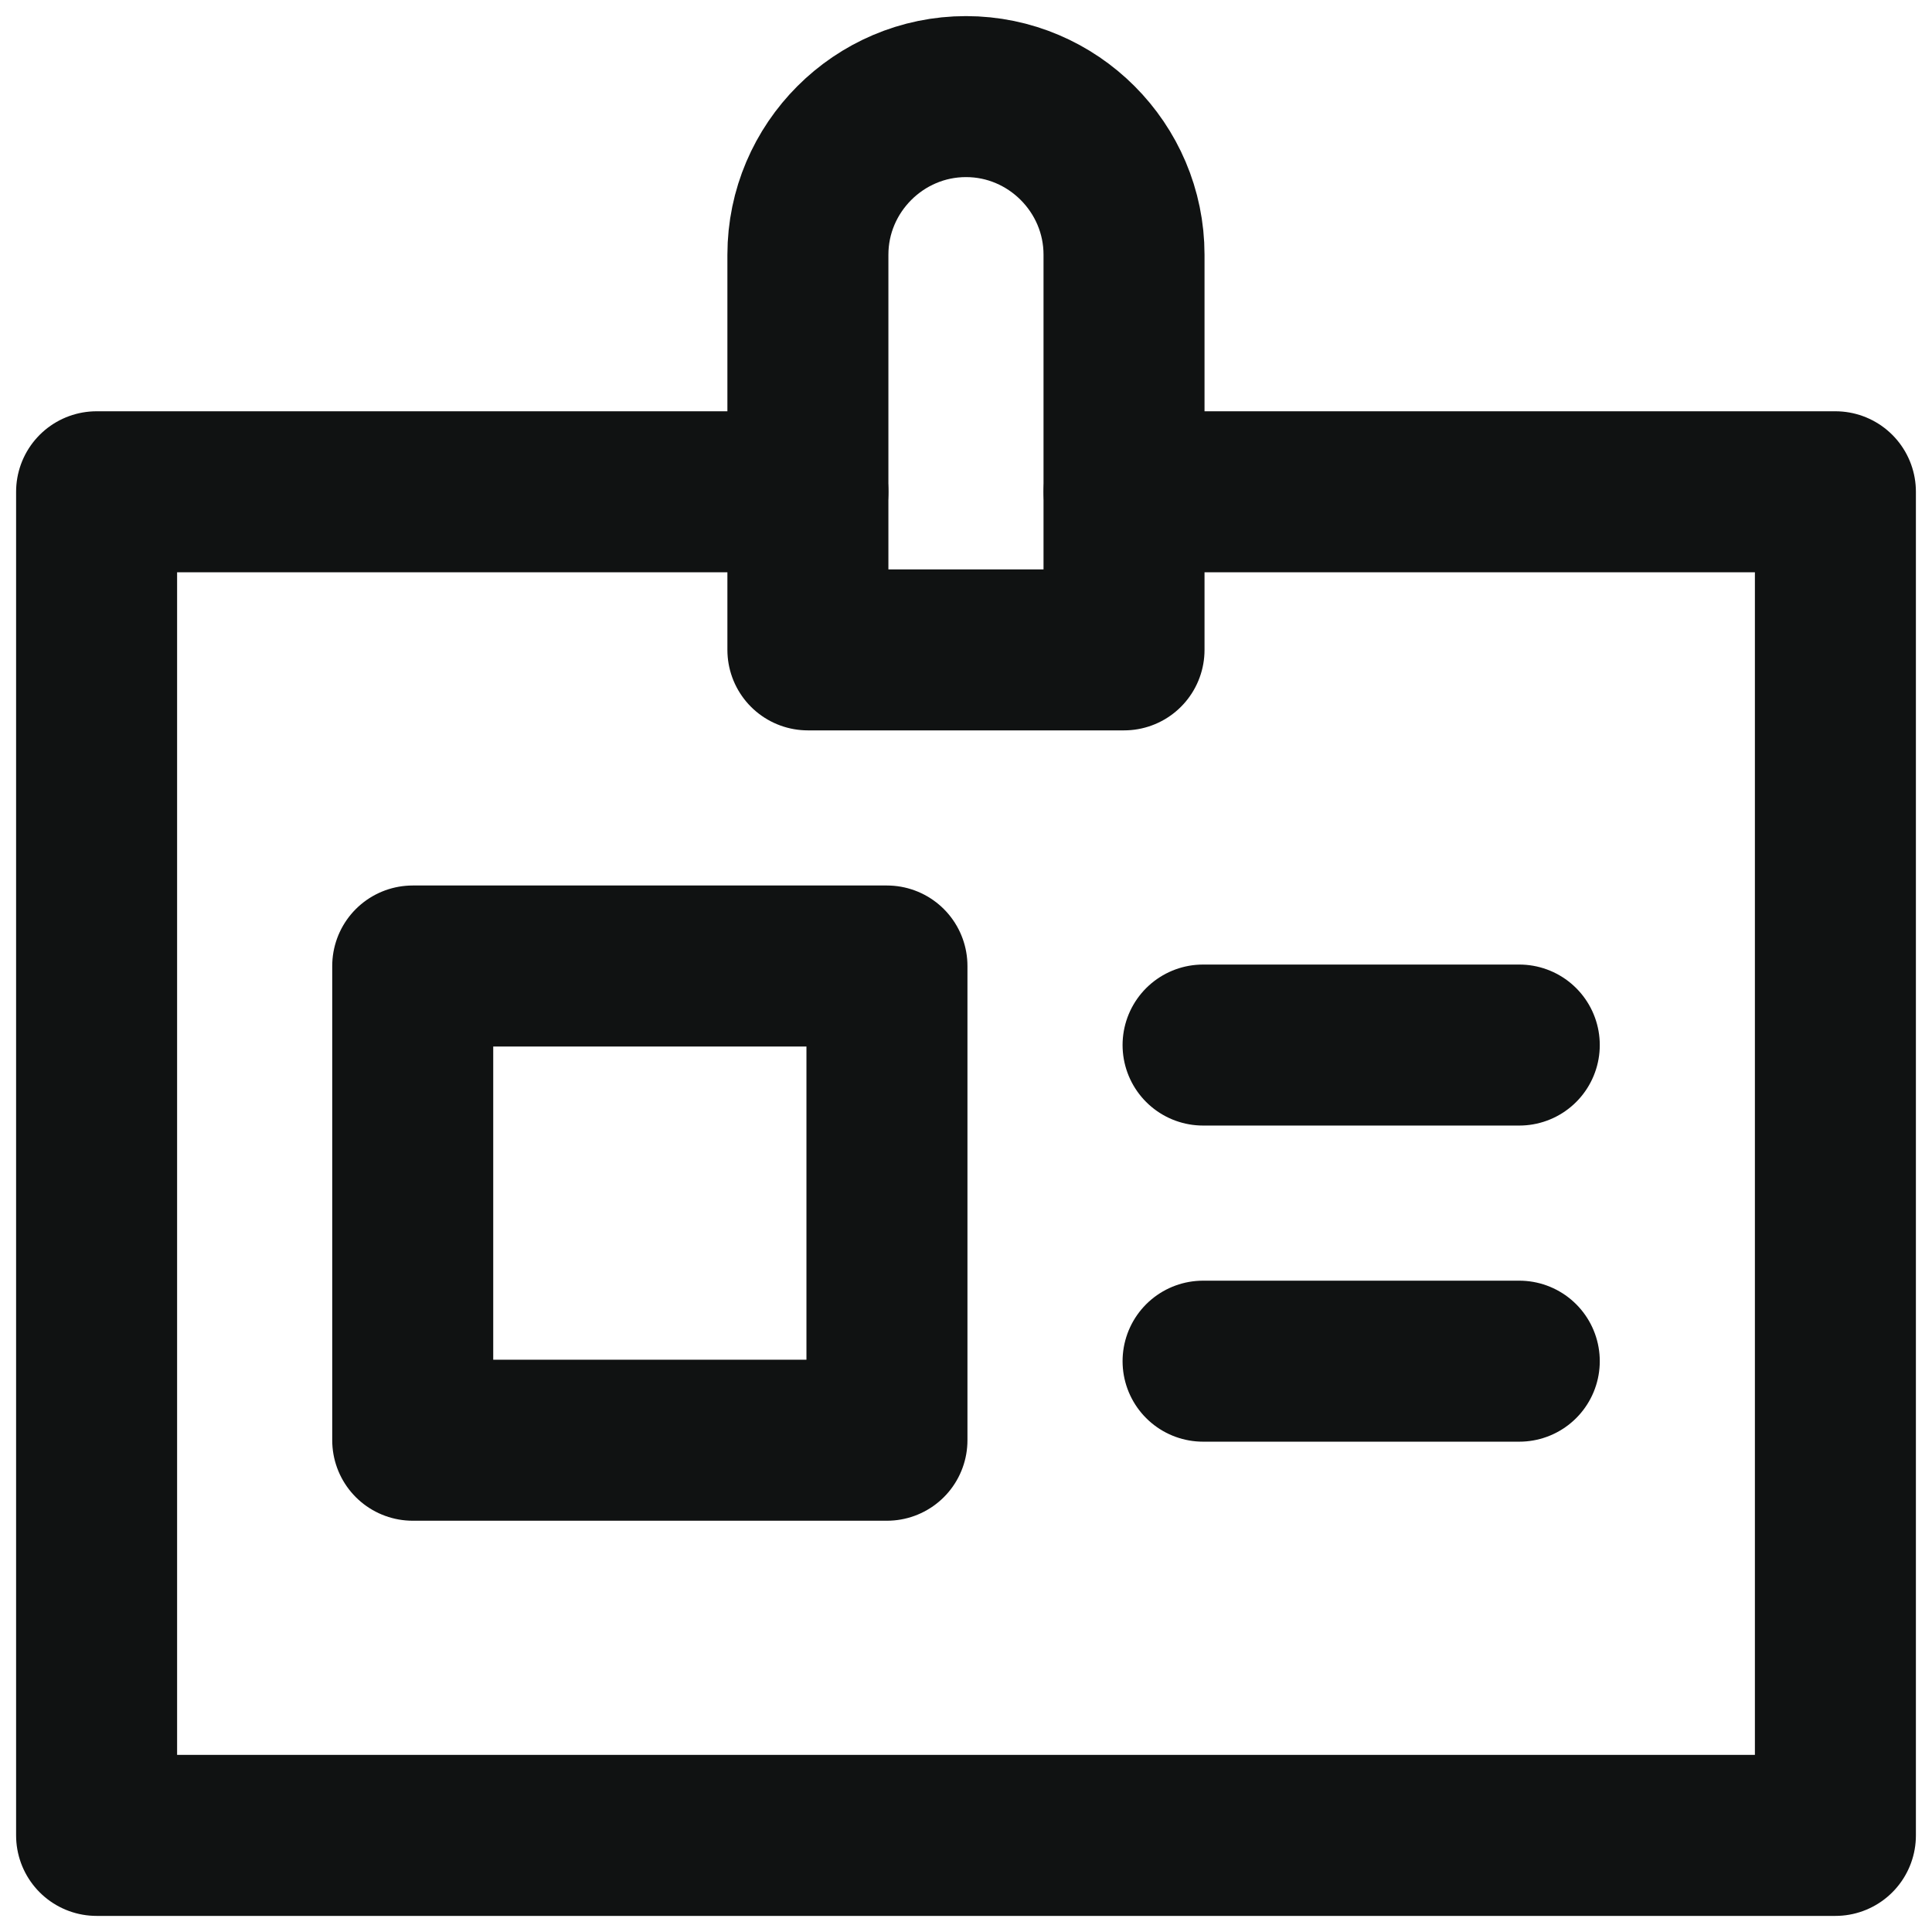 <svg width="24" height="24" viewBox="0 0 24 24" fill="none" xmlns="http://www.w3.org/2000/svg">
<path d="M11.018 12H5.127V17.891H11.018V12Z" stroke="#101212" stroke-width="2" stroke-linecap="round" stroke-linejoin="round"/>
<path d="M13.964 6.109H22.8V22.8H1.2V6.109H10.036" stroke="#101212" stroke-width="2" stroke-linecap="round" stroke-linejoin="round"/>
<path d="M13.963 8.073H10.036V3.164C10.036 2.084 10.92 1.2 12 1.2C13.08 1.2 13.963 2.084 13.963 3.164V8.073Z" stroke="#101212" stroke-width="2" stroke-linecap="round" stroke-linejoin="round"/>
<path d="M14.945 12.982H18.873" stroke="#101212" stroke-width="2" stroke-linecap="round" stroke-linejoin="round"/>
<path d="M14.945 16.909H18.873" stroke="#101212" stroke-width="2" stroke-linecap="round" stroke-linejoin="round"/>
</svg>
